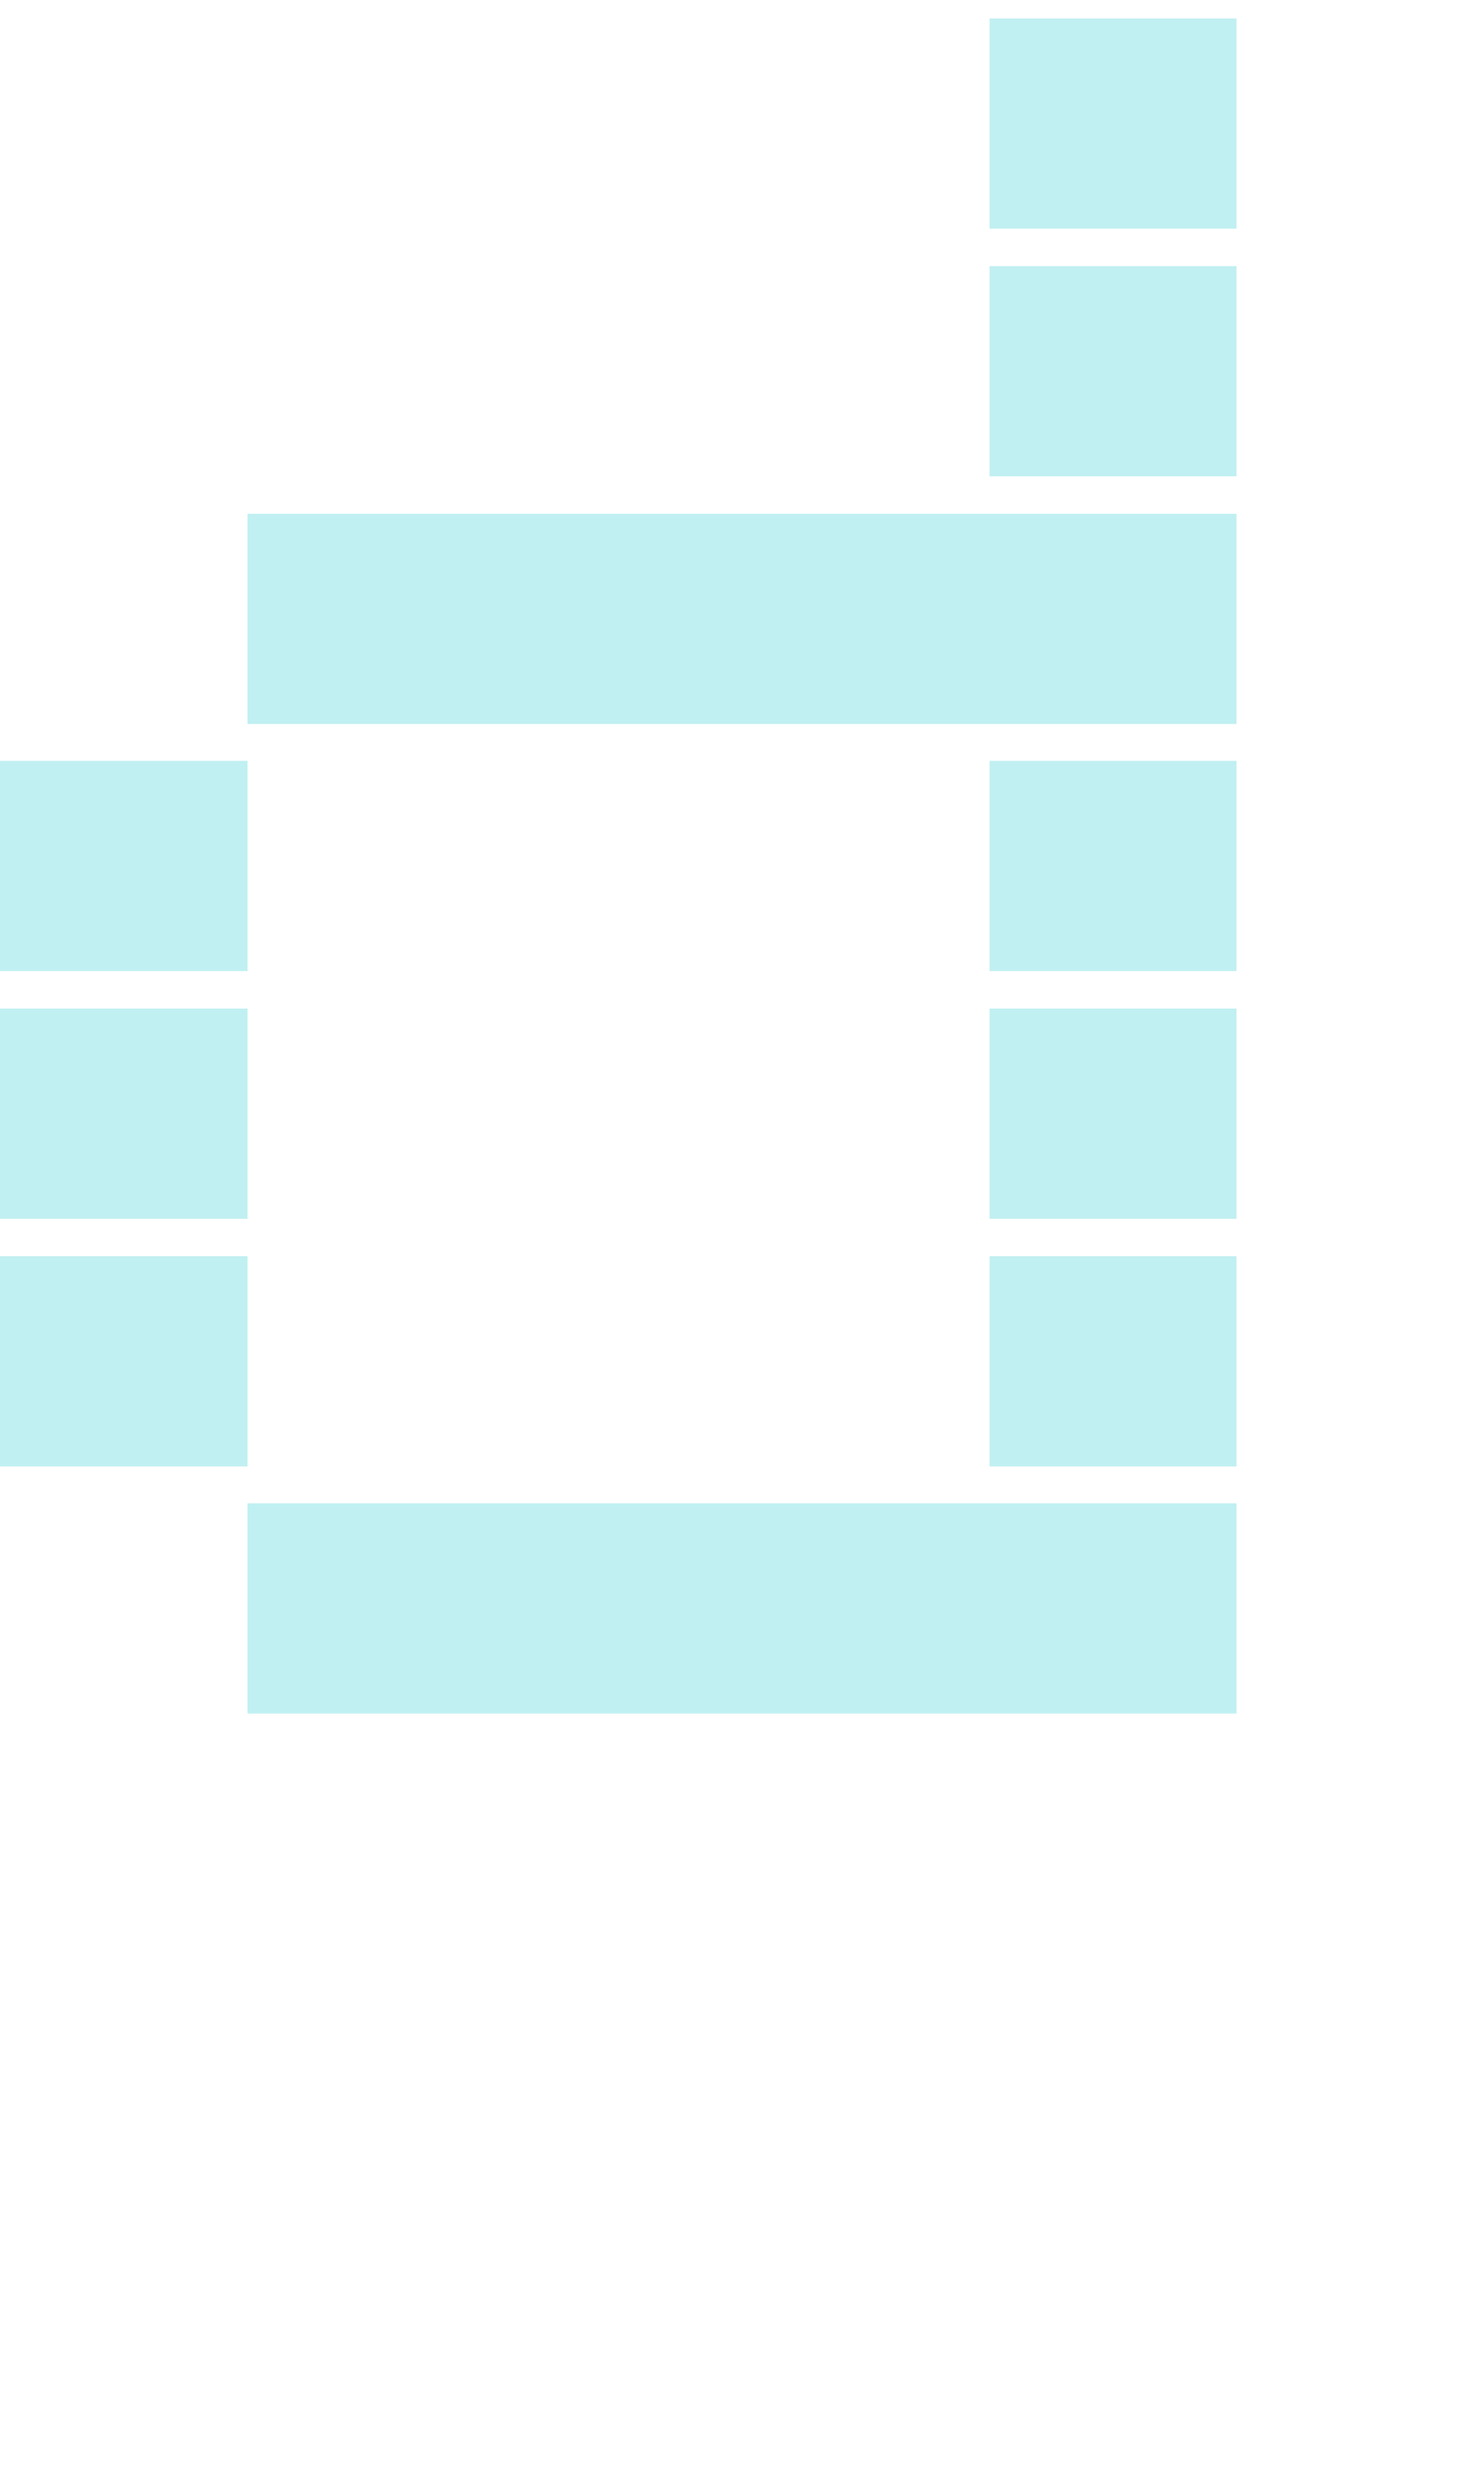 <svg xmlns="http://www.w3.org/2000/svg" viewBox="0 -0.5 6 10" shape-rendering="crispEdges">
<path stroke="#c1f0f2" d="M4 0h1M4 1h1M1 2h4M0 3h1M4 3h1M0 4h1M4 4h1M0 5h1M4 5h1M1 6h4" stroke-width="0.85" />
</svg>
